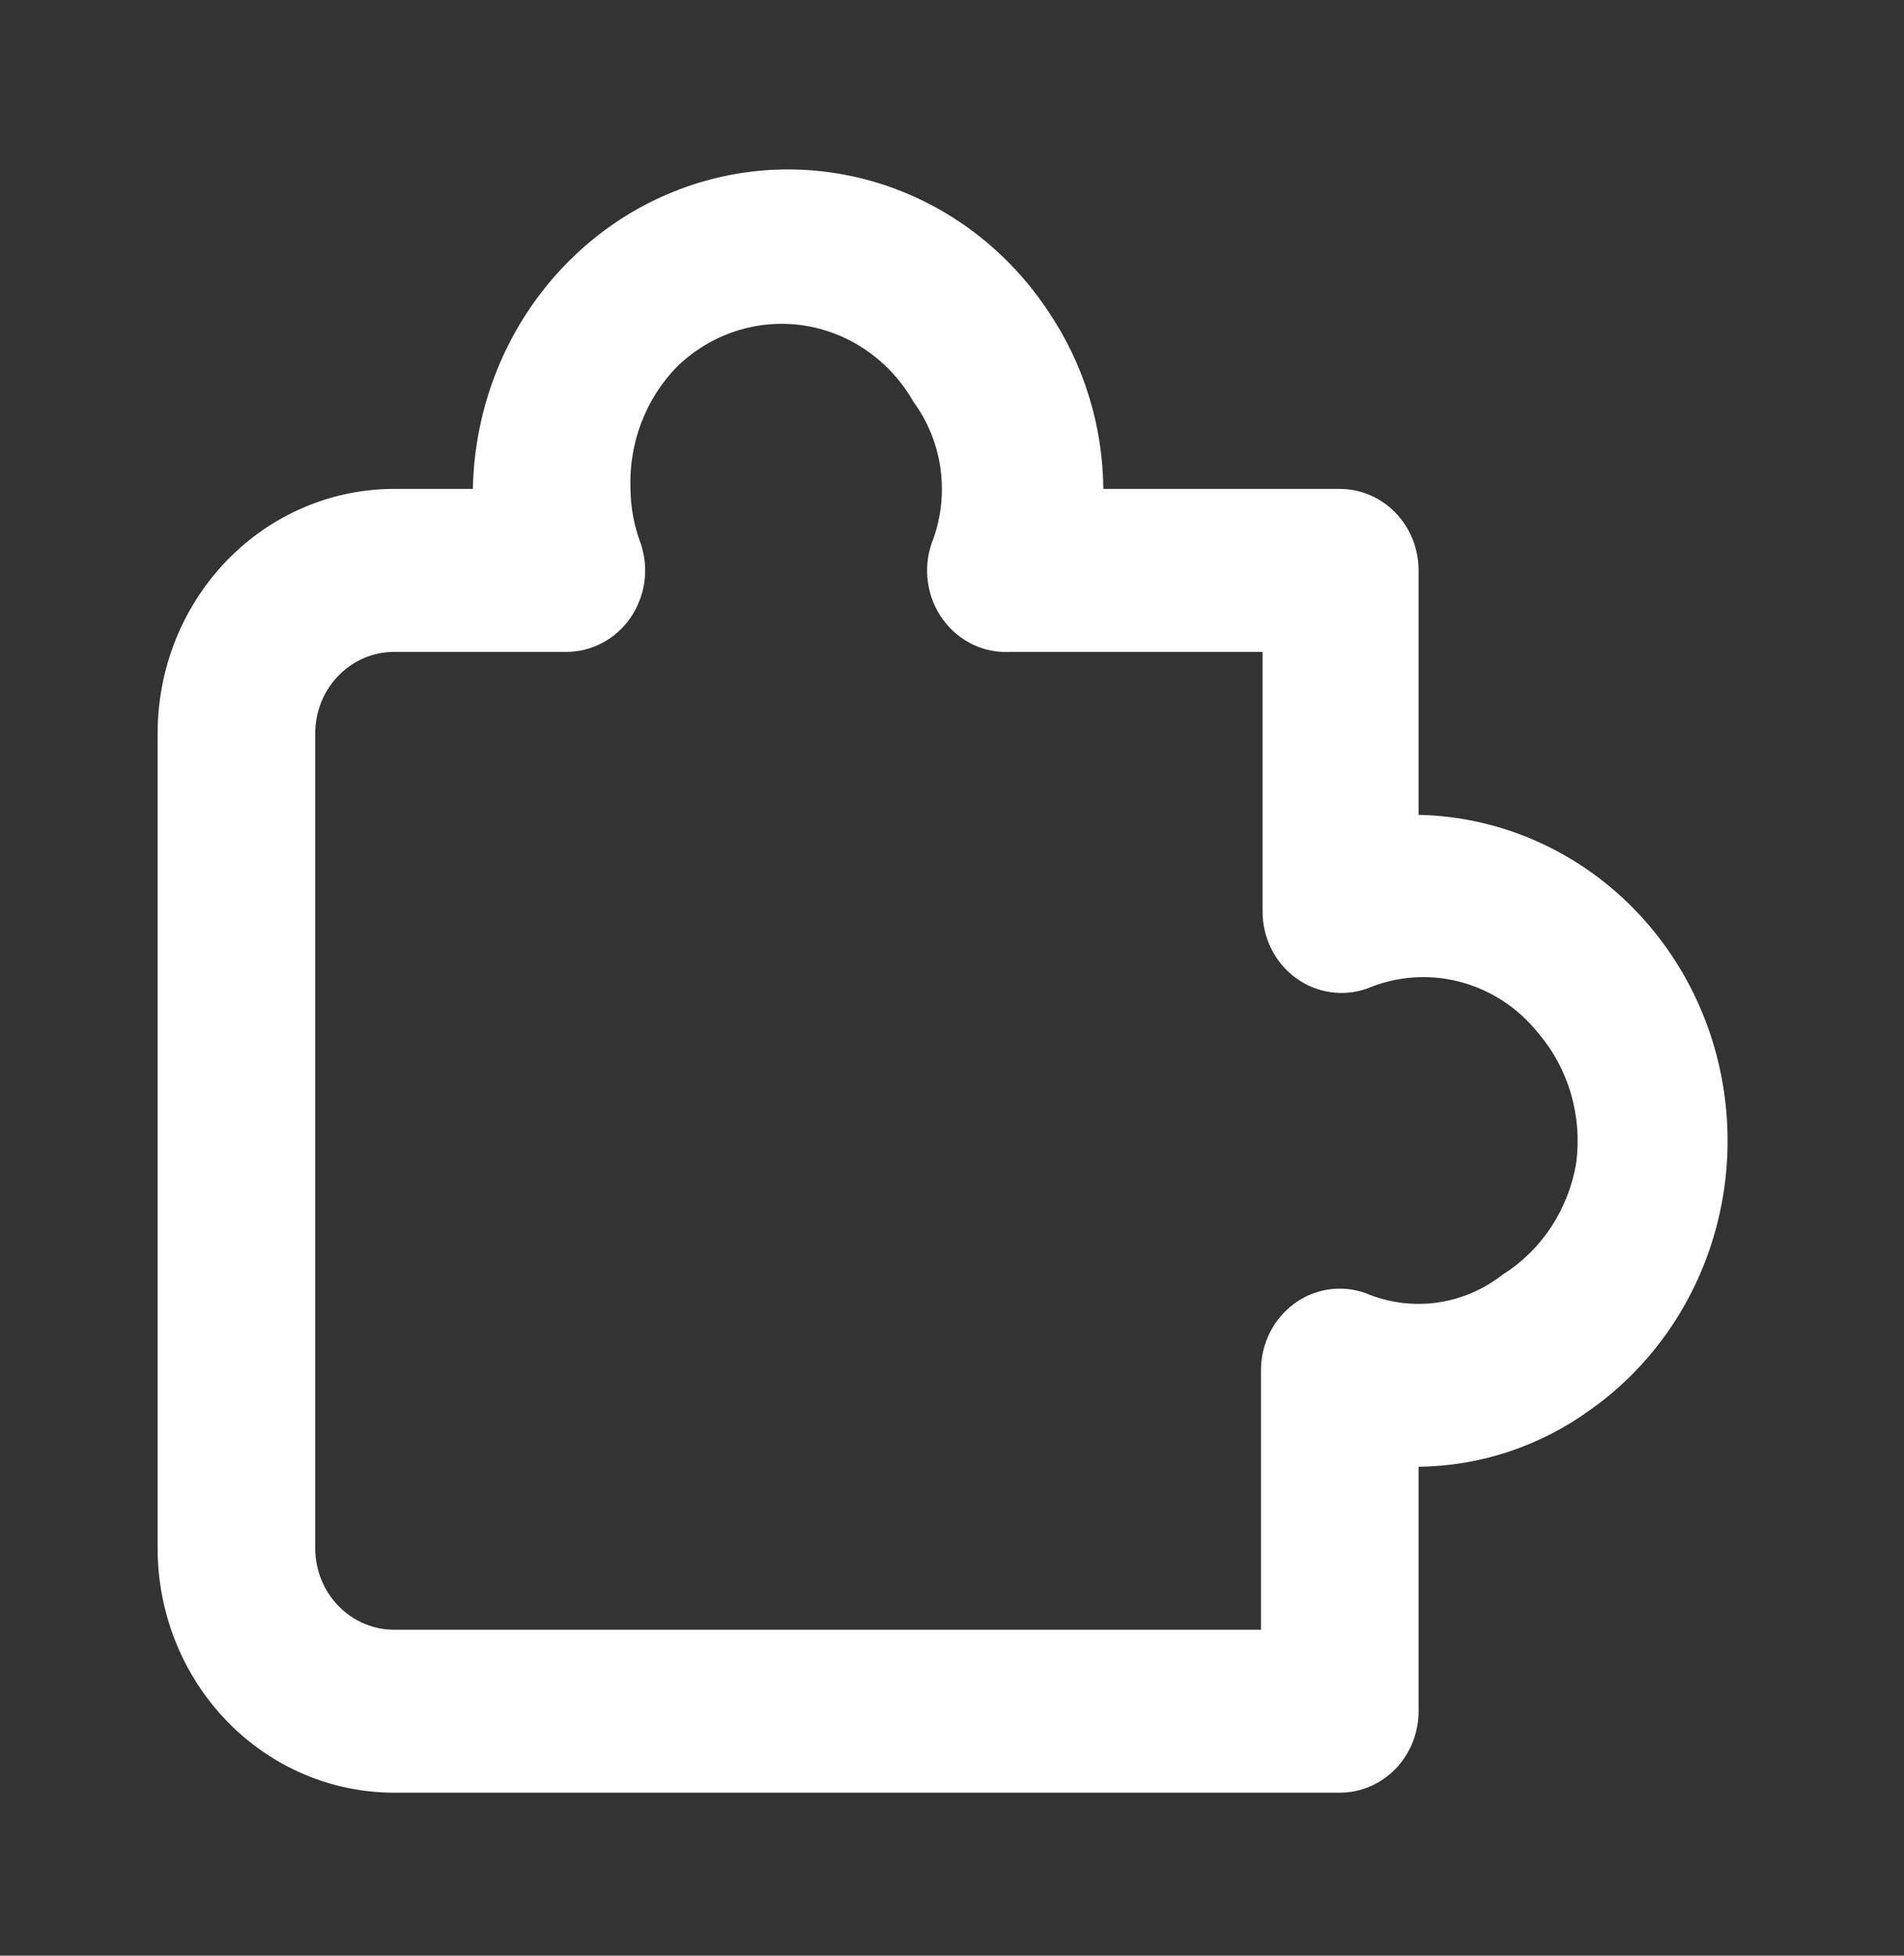 <svg width="37" height="38" viewBox="0 0 37 38" fill="none" xmlns="http://www.w3.org/2000/svg">
<rect x="0" y="0" width="37" height="38" fill="#333333" stroke="none"/>
<path d="M26.036 34.833H7.658C6.439 34.833 5.27 34.333 4.409 33.442C3.547 32.551 3.063 31.343 3.063 30.083V14.25C3.063 12.99 3.547 11.782 4.409 10.891C5.27 10.001 6.439 9.5 7.658 9.5H9.189C9.215 8.158 9.652 6.86 10.438 5.792C11.224 4.724 12.317 3.941 13.561 3.557C14.805 3.173 16.134 3.208 17.358 3.655C18.582 4.103 19.636 4.941 20.369 6.048C21.056 7.06 21.43 8.264 21.441 9.5H26.036C26.442 9.5 26.832 9.667 27.119 9.964C27.406 10.261 27.567 10.663 27.567 11.083V15.833C28.865 15.86 30.121 16.312 31.154 17.124C32.188 17.937 32.944 19.067 33.316 20.353C33.687 21.639 33.654 23.014 33.221 24.279C32.788 25.544 31.977 26.634 30.906 27.392C29.927 28.102 28.763 28.488 27.567 28.5V33.25C27.567 33.67 27.406 34.073 27.119 34.37C26.832 34.666 26.442 34.833 26.036 34.833ZM7.658 12.667C7.251 12.667 6.862 12.834 6.575 13.13C6.287 13.427 6.126 13.83 6.126 14.25V30.083C6.126 30.503 6.287 30.906 6.575 31.203C6.862 31.5 7.251 31.667 7.658 31.667H24.504V26.632C24.503 26.378 24.561 26.127 24.673 25.901C24.785 25.675 24.948 25.481 25.148 25.333C25.347 25.186 25.578 25.091 25.82 25.055C26.063 25.019 26.31 25.044 26.541 25.128C26.978 25.312 27.453 25.375 27.921 25.311C28.388 25.247 28.831 25.058 29.206 24.763C29.58 24.528 29.9 24.212 30.146 23.838C30.391 23.464 30.557 23.04 30.631 22.594C30.689 22.145 30.654 21.687 30.528 21.253C30.401 20.819 30.185 20.417 29.895 20.077C29.503 19.584 28.97 19.235 28.372 19.078C27.774 18.921 27.143 18.966 26.572 19.206C26.341 19.289 26.093 19.314 25.851 19.278C25.608 19.242 25.378 19.147 25.178 19C24.978 18.853 24.815 18.658 24.703 18.432C24.591 18.206 24.534 17.956 24.535 17.702V12.667H19.634C19.382 12.681 19.131 12.632 18.902 12.522C18.674 12.412 18.475 12.246 18.323 12.037C18.172 11.829 18.072 11.585 18.034 11.328C17.995 11.07 18.019 10.807 18.103 10.561C18.281 10.11 18.342 9.618 18.28 9.135C18.218 8.652 18.036 8.194 17.75 7.806C17.524 7.409 17.215 7.069 16.844 6.813C16.474 6.556 16.053 6.389 15.611 6.323C15.17 6.258 14.72 6.296 14.295 6.435C13.87 6.574 13.481 6.81 13.156 7.125C12.854 7.434 12.618 7.805 12.462 8.214C12.307 8.623 12.235 9.061 12.252 9.5C12.256 9.863 12.323 10.223 12.451 10.561C12.532 10.8 12.556 11.056 12.522 11.307C12.487 11.559 12.394 11.797 12.252 12.004C12.109 12.21 11.921 12.378 11.702 12.493C11.484 12.609 11.242 12.668 10.996 12.667H7.658Z" fill="white"/>
</svg>

